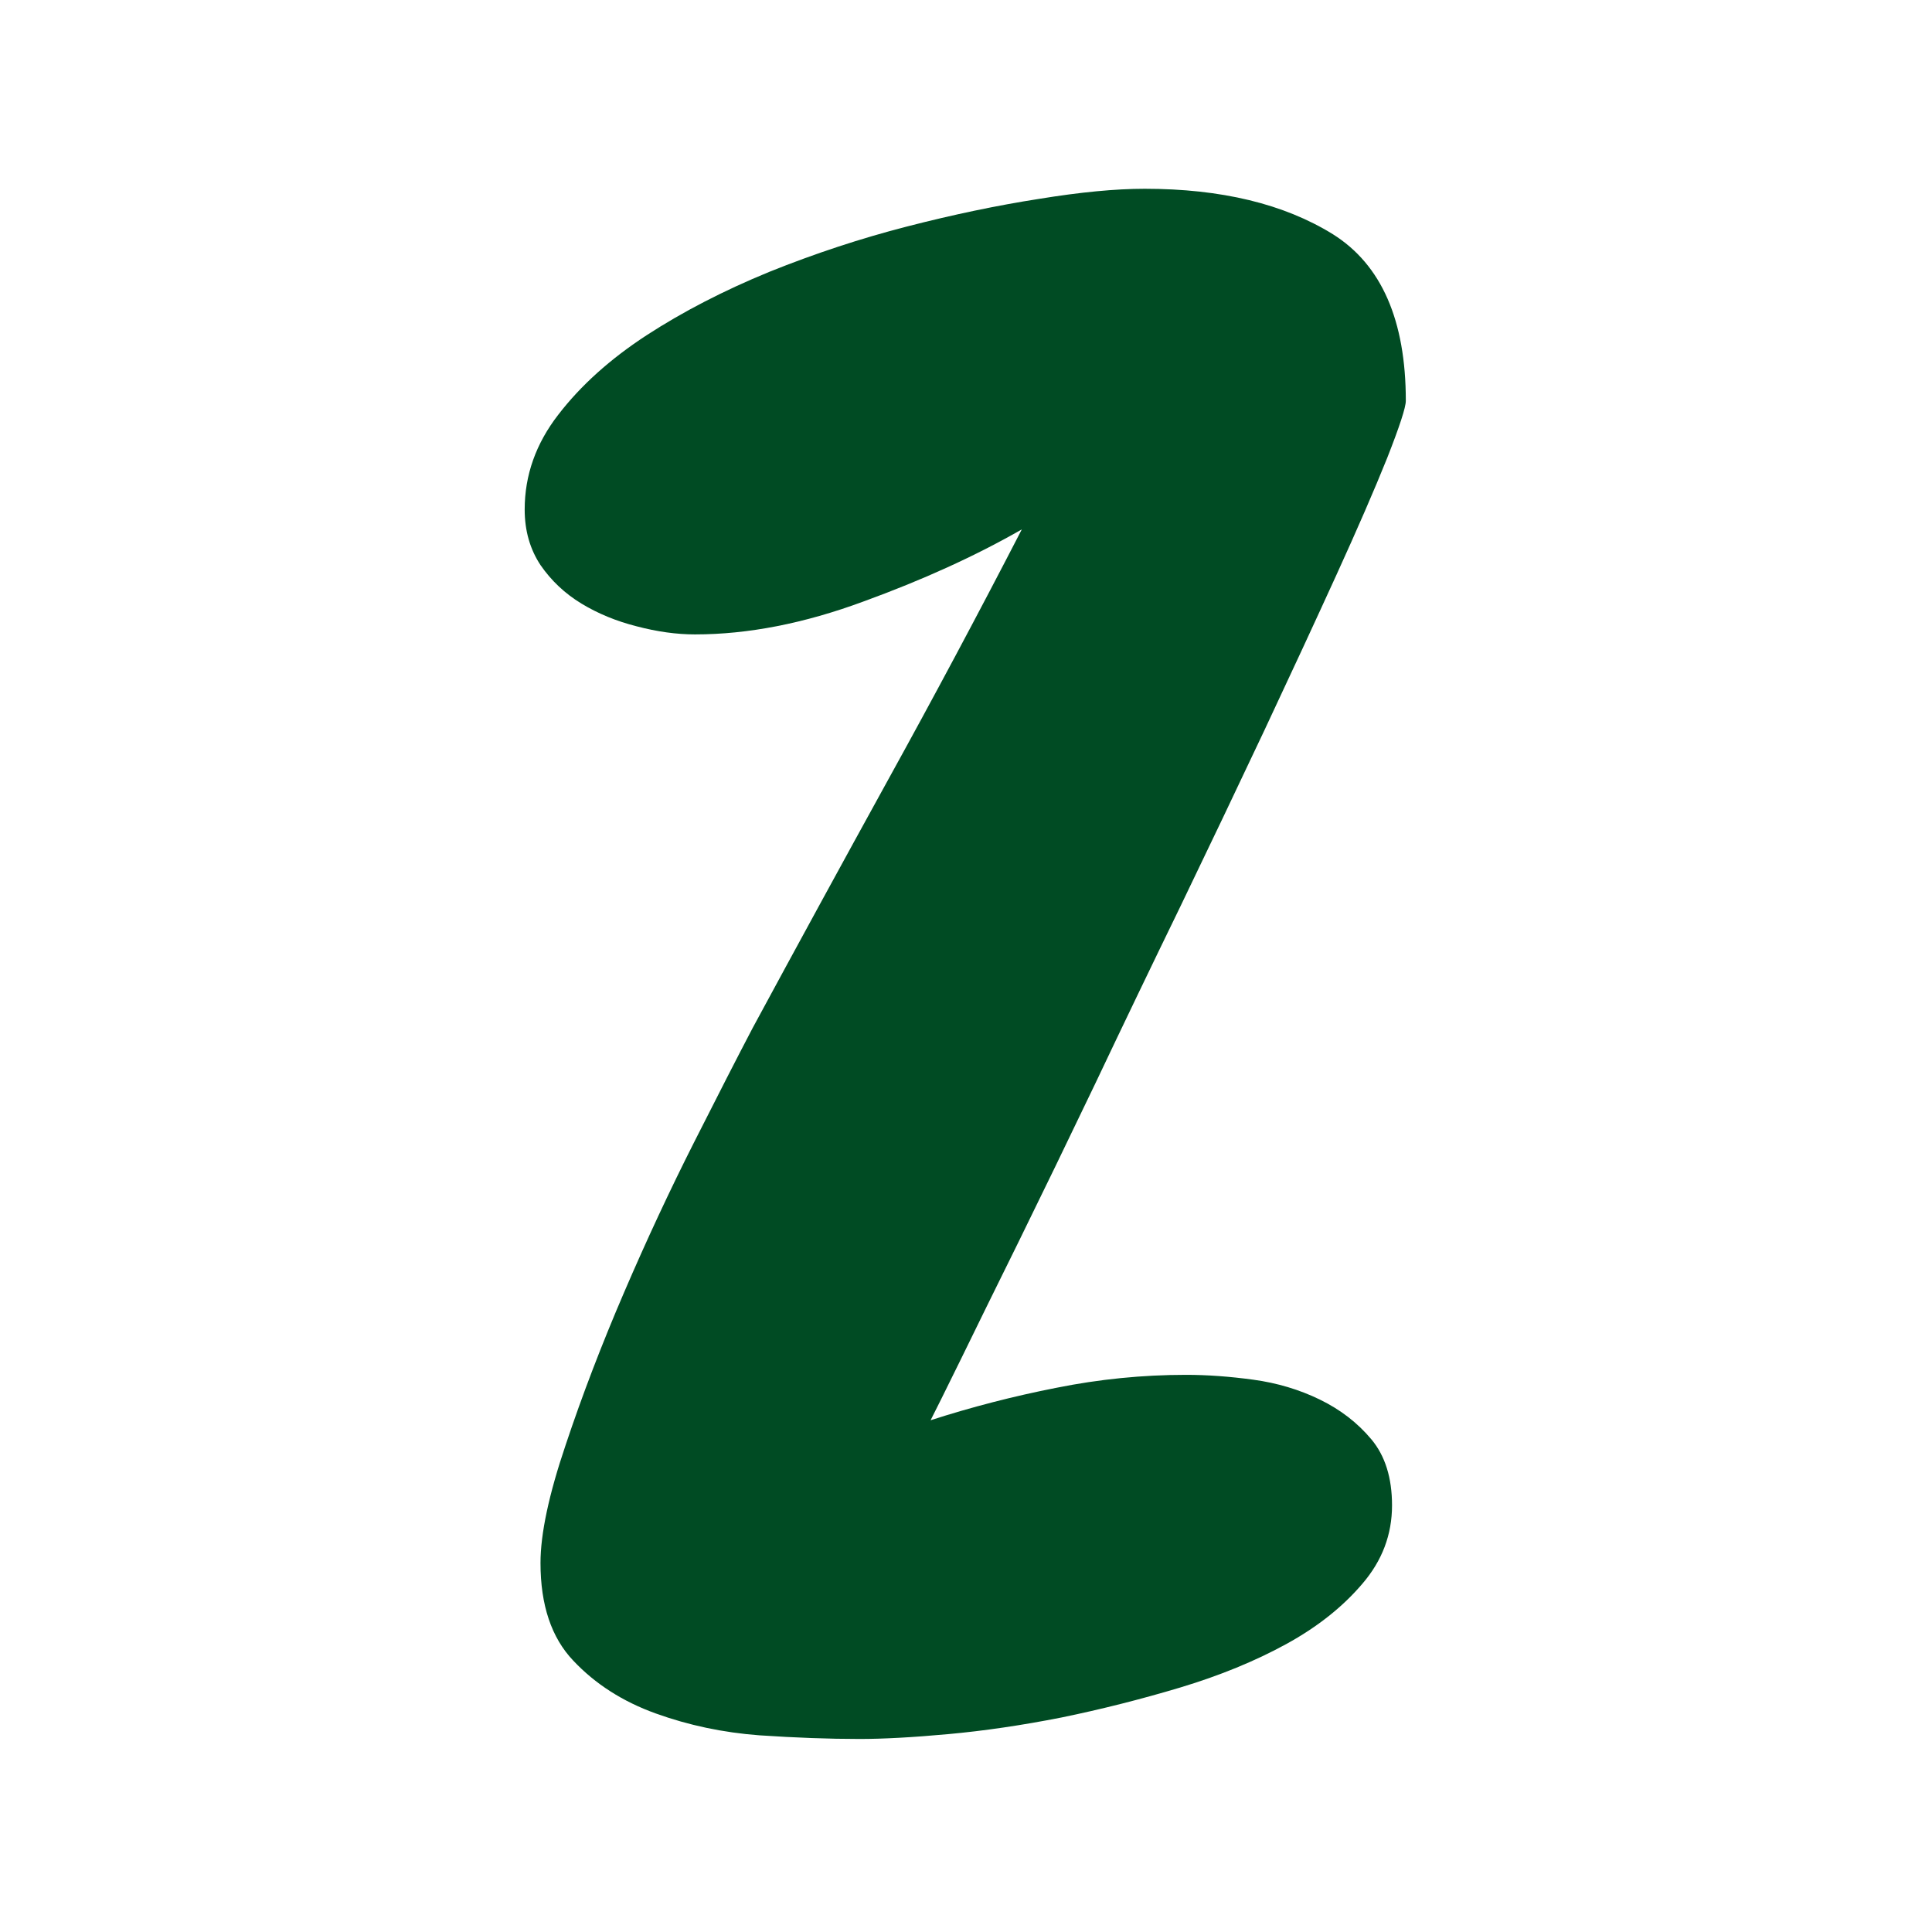 <svg xmlns="http://www.w3.org/2000/svg" version="1.1" xmlns:xlink="http://www.w3.org/1999/xlink" xmlns:svgjs="http://svgjs.dev/svgjs" width="128" height="128" viewBox="0 0 128 128"><g transform="matrix(0.458,0,0,0.458,34.638,12.334)"><svg viewBox="0 0 88 155" data-background-color="#ffffff" preserveAspectRatio="xMidYMid meet" height="225" width="128" xmlns="http://www.w3.org/2000/svg" xmlns:xlink="http://www.w3.org/1999/xlink"><g id="tight-bounds" transform="matrix(1,0,0,1,0.097,0.25)"><svg viewBox="0 0 87.807 154.5" height="154.5" width="87.807"><g><svg viewBox="0 0 87.807 154.5" height="154.5" width="87.807"><g><svg viewBox="0 0 87.807 154.5" height="154.5" width="87.807"><g id="textblocktransform"><svg viewBox="0 0 87.807 154.5" height="154.5" width="87.807" id="textblock"><g><svg viewBox="0 0 87.807 154.5" height="154.5" width="87.807"><g transform="matrix(1,0,0,1,0,0)"><svg width="87.807" viewBox="0.24 -37.55 21.73 38.23" height="154.5" data-palette-color="#004b23"><path d="M21.97-32.32L21.97-32.32Q21.97-32.08 21.51-30.91 21.04-29.74 20.26-28.03 19.48-26.32 18.48-24.19 17.48-22.07 16.41-19.85 15.33-17.63 14.31-15.48 13.28-13.33 12.43-11.6 11.57-9.86 10.99-8.67 10.4-7.47 10.25-7.18L10.25-7.18Q11.77-7.67 13.35-7.98 14.94-8.3 16.55-8.3L16.55-8.3Q17.33-8.3 18.21-8.18 19.09-8.06 19.85-7.69 20.61-7.32 21.12-6.71 21.63-6.1 21.63-5.08L21.63-5.08Q21.63-4 20.9-3.15 20.17-2.29 19.02-1.66 17.87-1.03 16.41-0.59 14.94-0.15 13.48 0.15 12.01 0.44 10.69 0.56 9.38 0.68 8.5 0.68L8.5 0.68Q7.37 0.68 6.03 0.59 4.69 0.49 3.47 0.05 2.25-0.39 1.44-1.25 0.63-2.1 0.63-3.66L0.63-3.66Q0.63-4.74 1.25-6.57 1.86-8.4 2.69-10.33 3.52-12.26 4.42-14.04 5.32-15.82 5.86-16.85L5.86-16.85Q7.52-19.92 9.2-22.97 10.89-26.03 12.5-29.15L12.5-29.15Q10.79-28.17 8.59-27.37 6.4-26.56 4.44-26.56L4.44-26.56Q3.76-26.56 3-26.76 2.25-26.95 1.64-27.32 1.03-27.69 0.63-28.27 0.24-28.86 0.24-29.64L0.24-29.64Q0.24-30.91 1.07-31.98 1.9-33.06 3.25-33.94 4.59-34.81 6.27-35.5 7.96-36.18 9.67-36.62 11.38-37.06 12.92-37.3 14.45-37.55 15.53-37.55L15.53-37.55Q18.36-37.55 20.17-36.43 21.97-35.3 21.97-32.32Z" opacity="1" transform="matrix(1,0,0,1,0,0)" fill="#004b23" class="wordmark-text-0" data-fill-palette-color="primary" id="text-0"></path></svg></g></svg></g></svg></g></svg></g><g></g></svg></g><defs></defs></svg><rect width="87.807" height="154.5" fill="none" stroke="none" visibility="hidden"></rect></g></svg></g></svg>